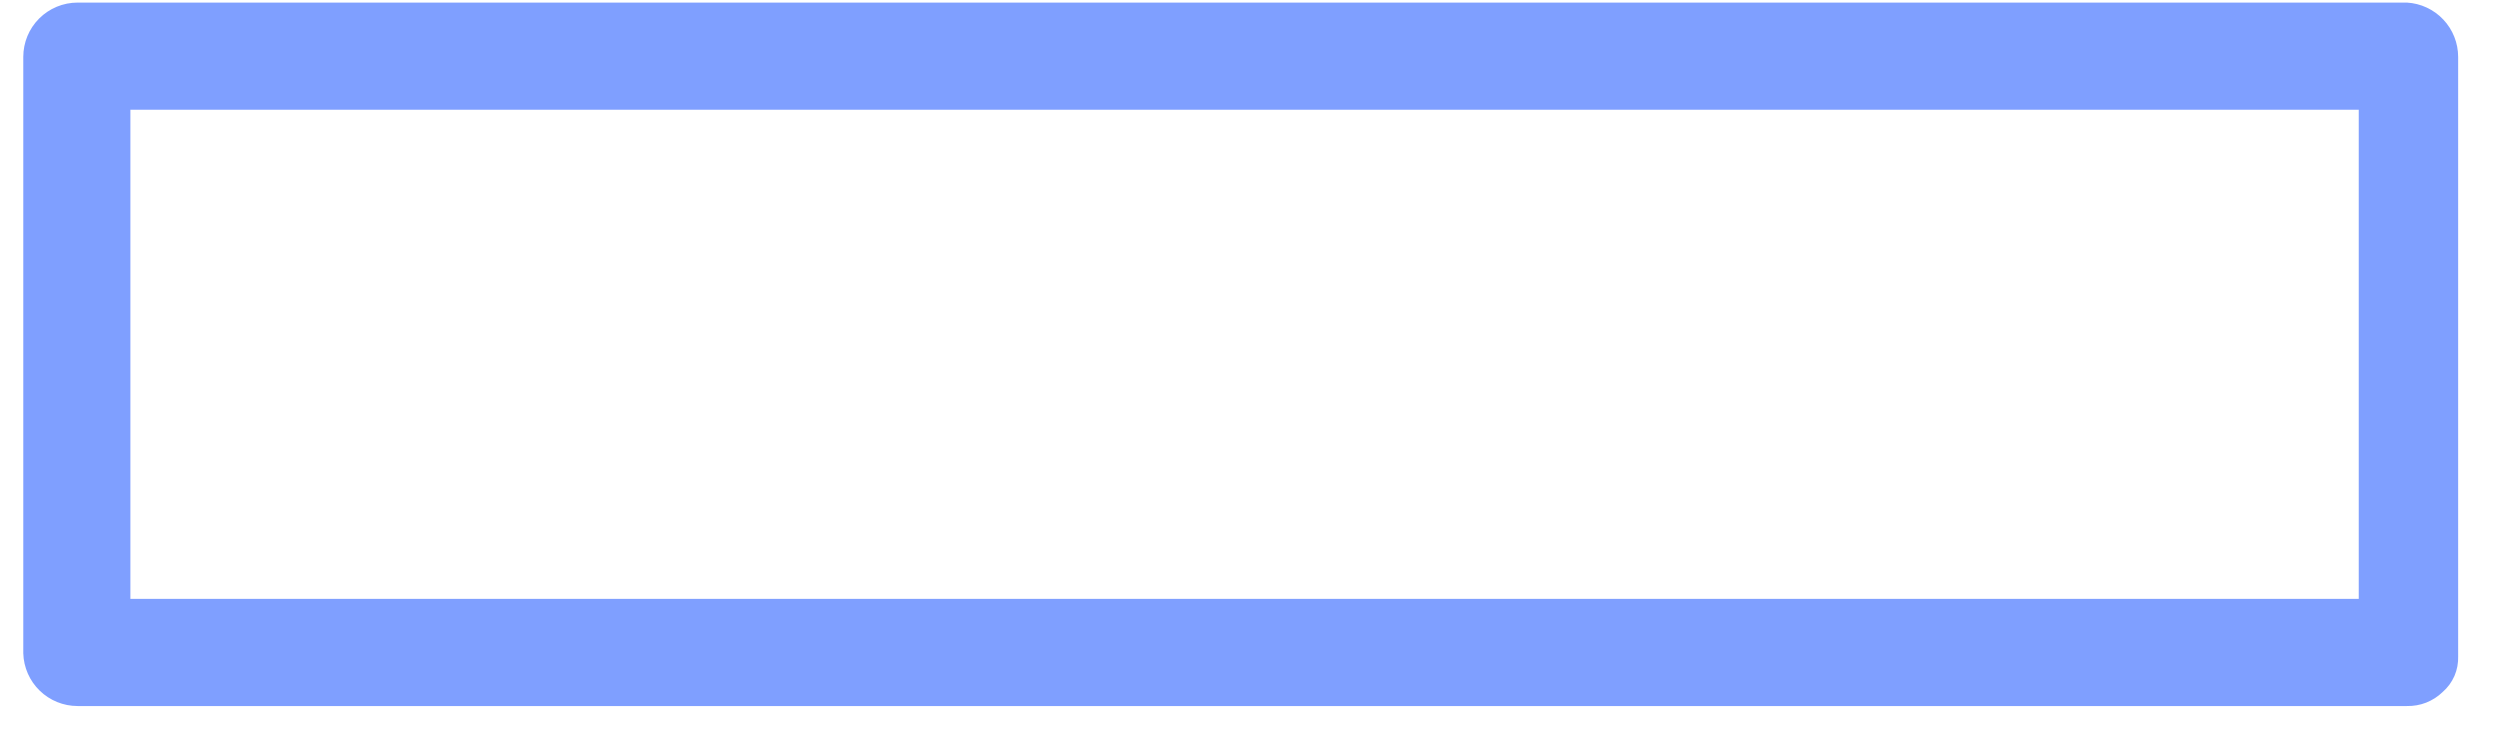 <?xml version="1.0" encoding="UTF-8" standalone="no"?><svg width='58' height='17' viewBox='0 0 58 17' fill='none' xmlns='http://www.w3.org/2000/svg'>
<path d='M55.84 0.06H1.8C1.466 0.06 1.145 0.193 0.909 0.429C0.672 0.666 0.54 0.986 0.54 1.321V15.155C0.549 15.483 0.686 15.795 0.921 16.023C1.157 16.252 1.472 16.38 1.8 16.38H55.84C55.992 16.383 56.144 16.357 56.287 16.301C56.429 16.245 56.559 16.162 56.668 16.056C56.787 15.953 56.88 15.826 56.943 15.682C57.005 15.539 57.034 15.383 57.029 15.227V1.321C57.029 0.999 56.906 0.688 56.685 0.454C56.464 0.219 56.161 0.078 55.84 0.06ZM6.628 13.894H3.025V2.546H54.723V13.894H6.628Z' fill='#0041FF' fill-opacity='0.5'/>
</svg>
